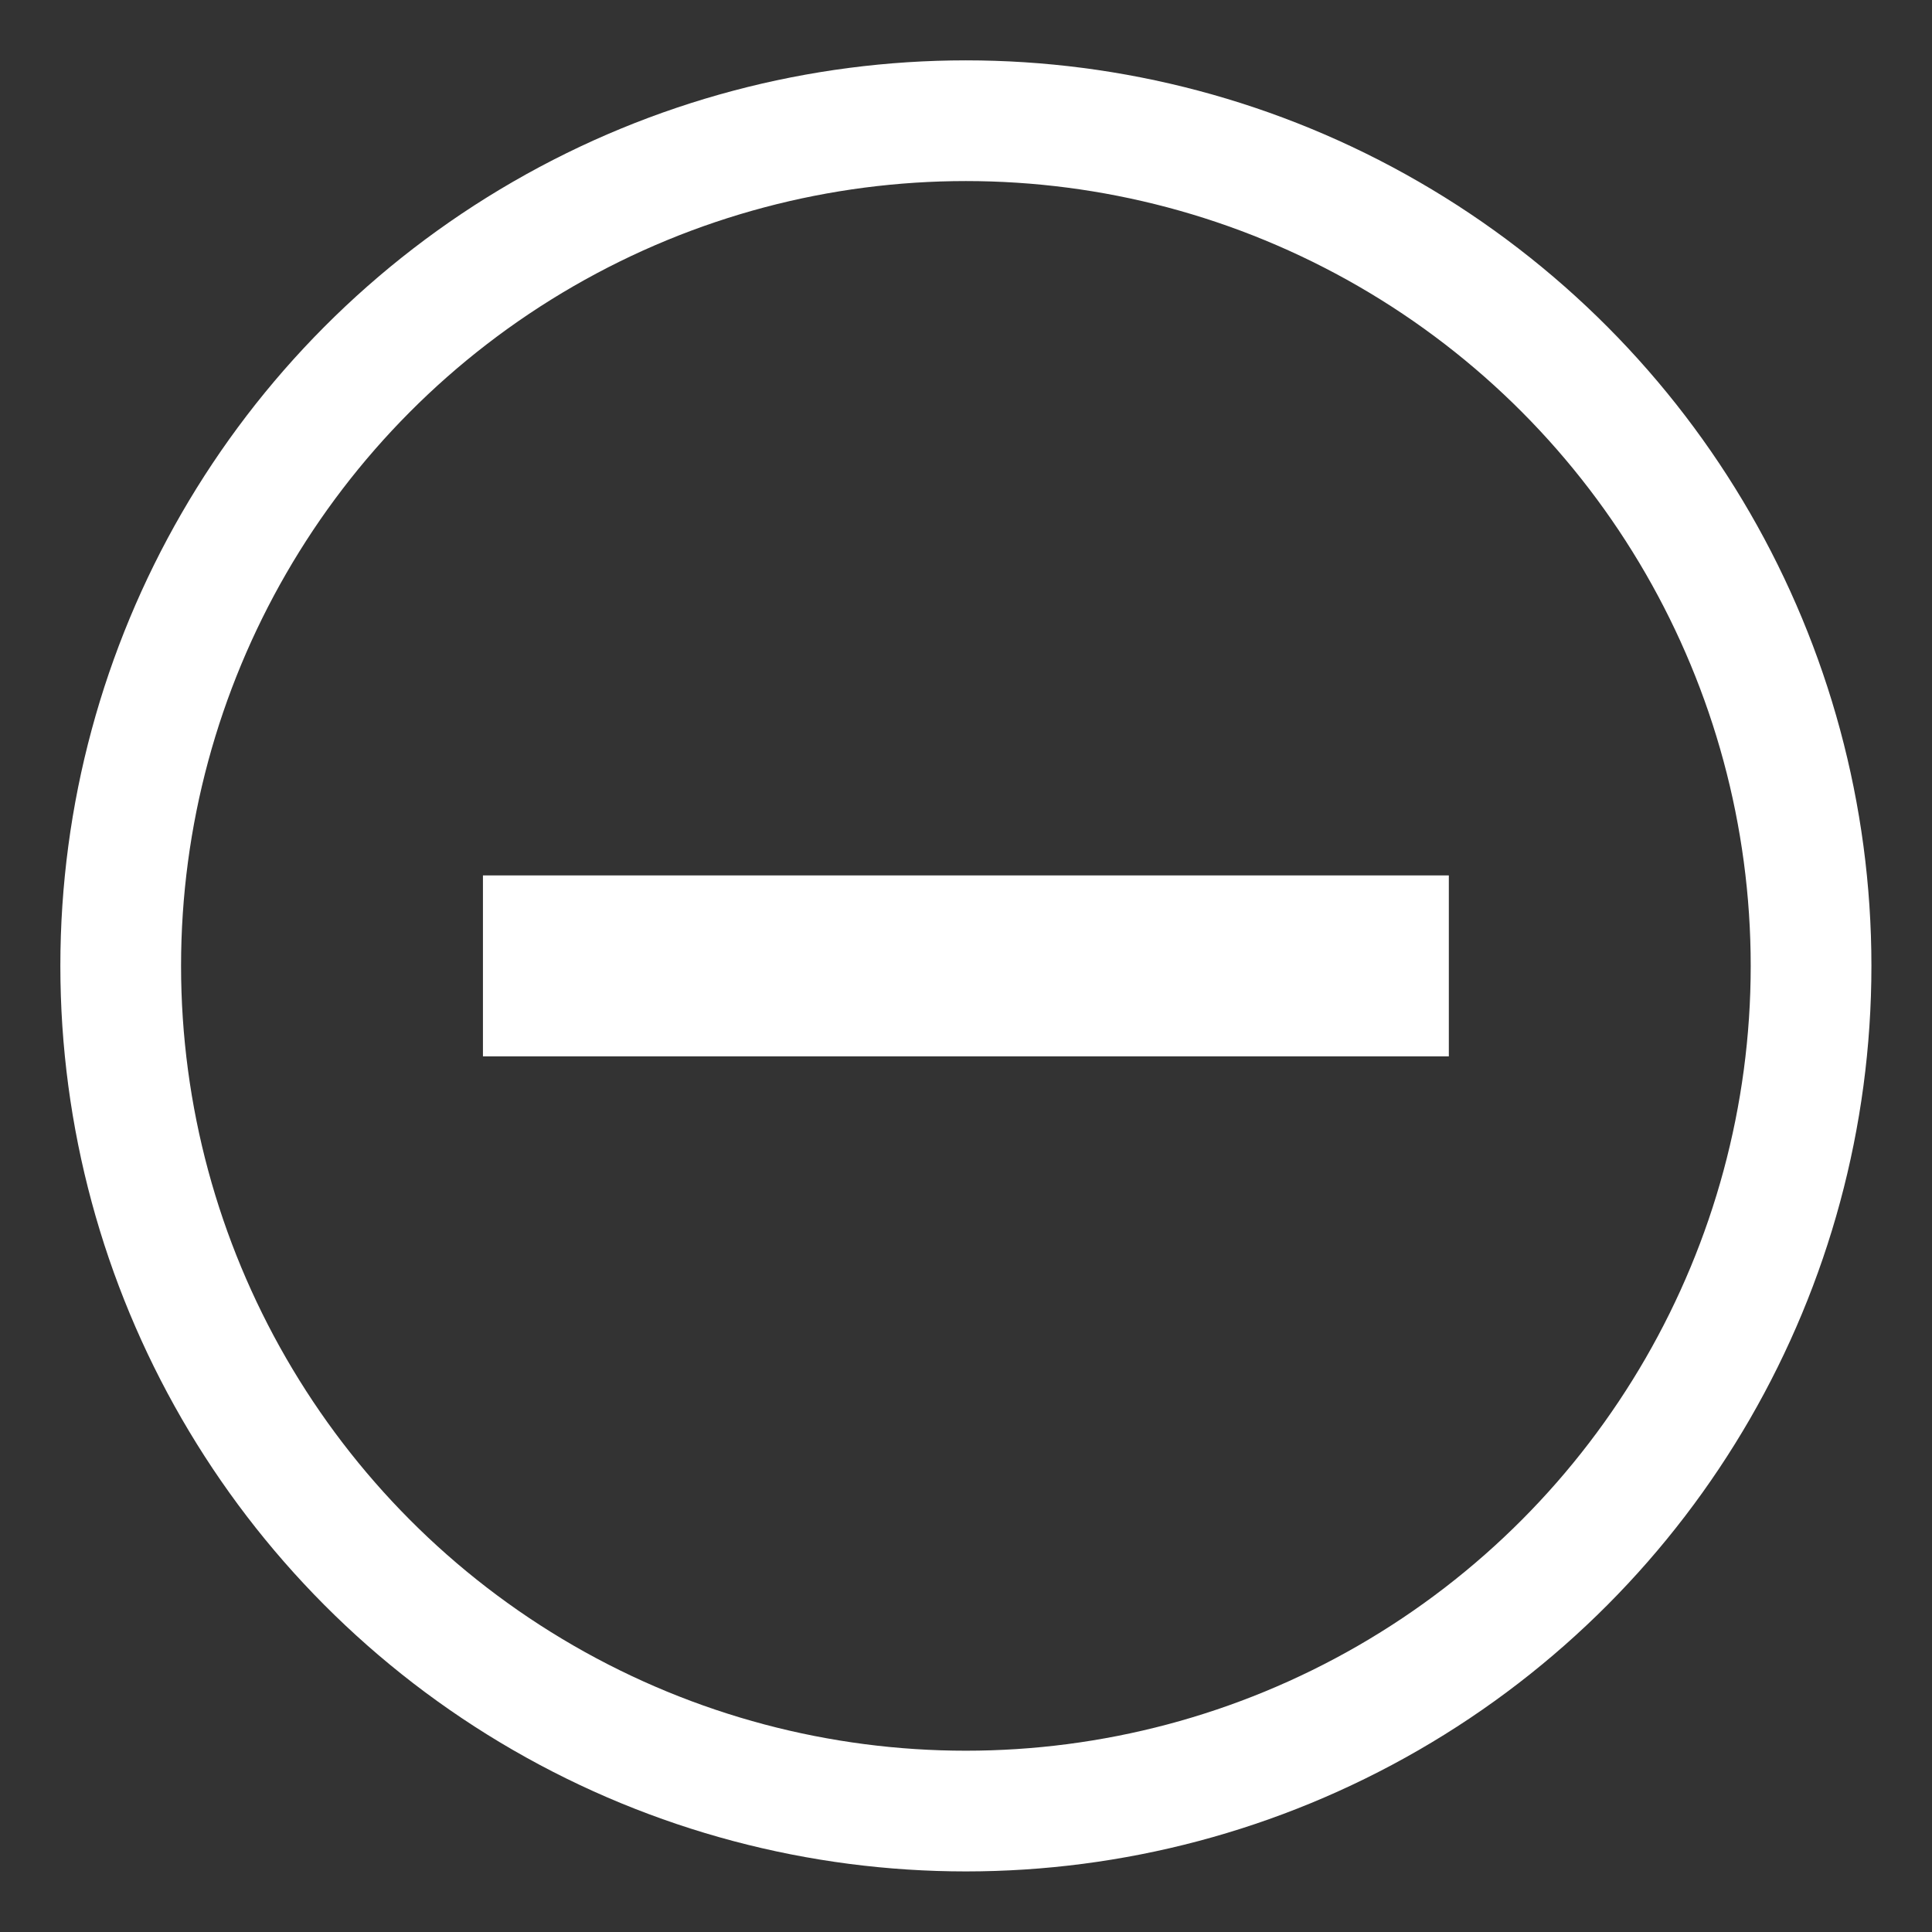 <?xml version="1.0" encoding="UTF-8" standalone="no"?>
<svg
   xmlns:dc="http://purl.org/dc/elements/1.1/"
   xmlns:cc="http://creativecommons.org/ns#"
   xmlns:rdf="http://www.w3.org/1999/02/22-rdf-syntax-ns#"
   xmlns:svg="http://www.w3.org/2000/svg"
   xmlns="http://www.w3.org/2000/svg"
   xmlns:sodipodi="http://sodipodi.sourceforge.net/DTD/sodipodi-0.dtd"
   xmlns:inkscape="http://www.inkscape.org/namespaces/inkscape"
   inkscape:version="1.0beta2 (654b821, 2020-03-27)"
   sodipodi:docname="decrease.svg"
   id="svg951"
   viewBox="0 0 8.467 8.467"
   version="1.1"
   height="32"
   width="32">
  <rect x="0" y="0" width="8.467" height="8.467" fill="#333333" stroke="none"/>
  <defs
     id="defs955" />
  <sodipodi:namedview
     inkscape:current-layer="svg951"
     inkscape:window-maximized="0"
     inkscape:window-y="193"
     inkscape:window-x="193"
     inkscape:cy="19.475735"
     inkscape:cx="26.572353"
     inkscape:zoom="22.4"
     inkscape:showpageshadow="false"
     inkscape:pagecheckerboard="true"
     showgrid="false"
     id="namedview953"
     inkscape:window-height="967"
     inkscape:window-width="1869"
     inkscape:pageshadow="2"
     inkscape:pageopacity="0"
     guidetolerance="10"
     gridtolerance="10"
     objecttolerance="10"
     borderopacity="1"
     inkscape:document-rotation="0"
     bordercolor="#666666"
     pagecolor="#ffffff" />
  <circle
     cx="4.233"
     cy="4.233"
     stroke-dashoffset="6.805"
     stroke-linecap="round"
     stroke-linejoin="round"
     stroke-width=".529"
     style="opacity:1;fill:none;stroke:#ffffff;paint-order:markers stroke fill;stop-opacity:1"
     id="ellipse933"
     r="3.704" />
  <rect
     y="4.167"
     x="2.447"
     height="0.132"
     width="3.572"
     id="rect2563"
     style="fill:#ffffff;stroke:#ffffff;stroke-width:0.661;paint-order:stroke markers fill" />
</svg>
